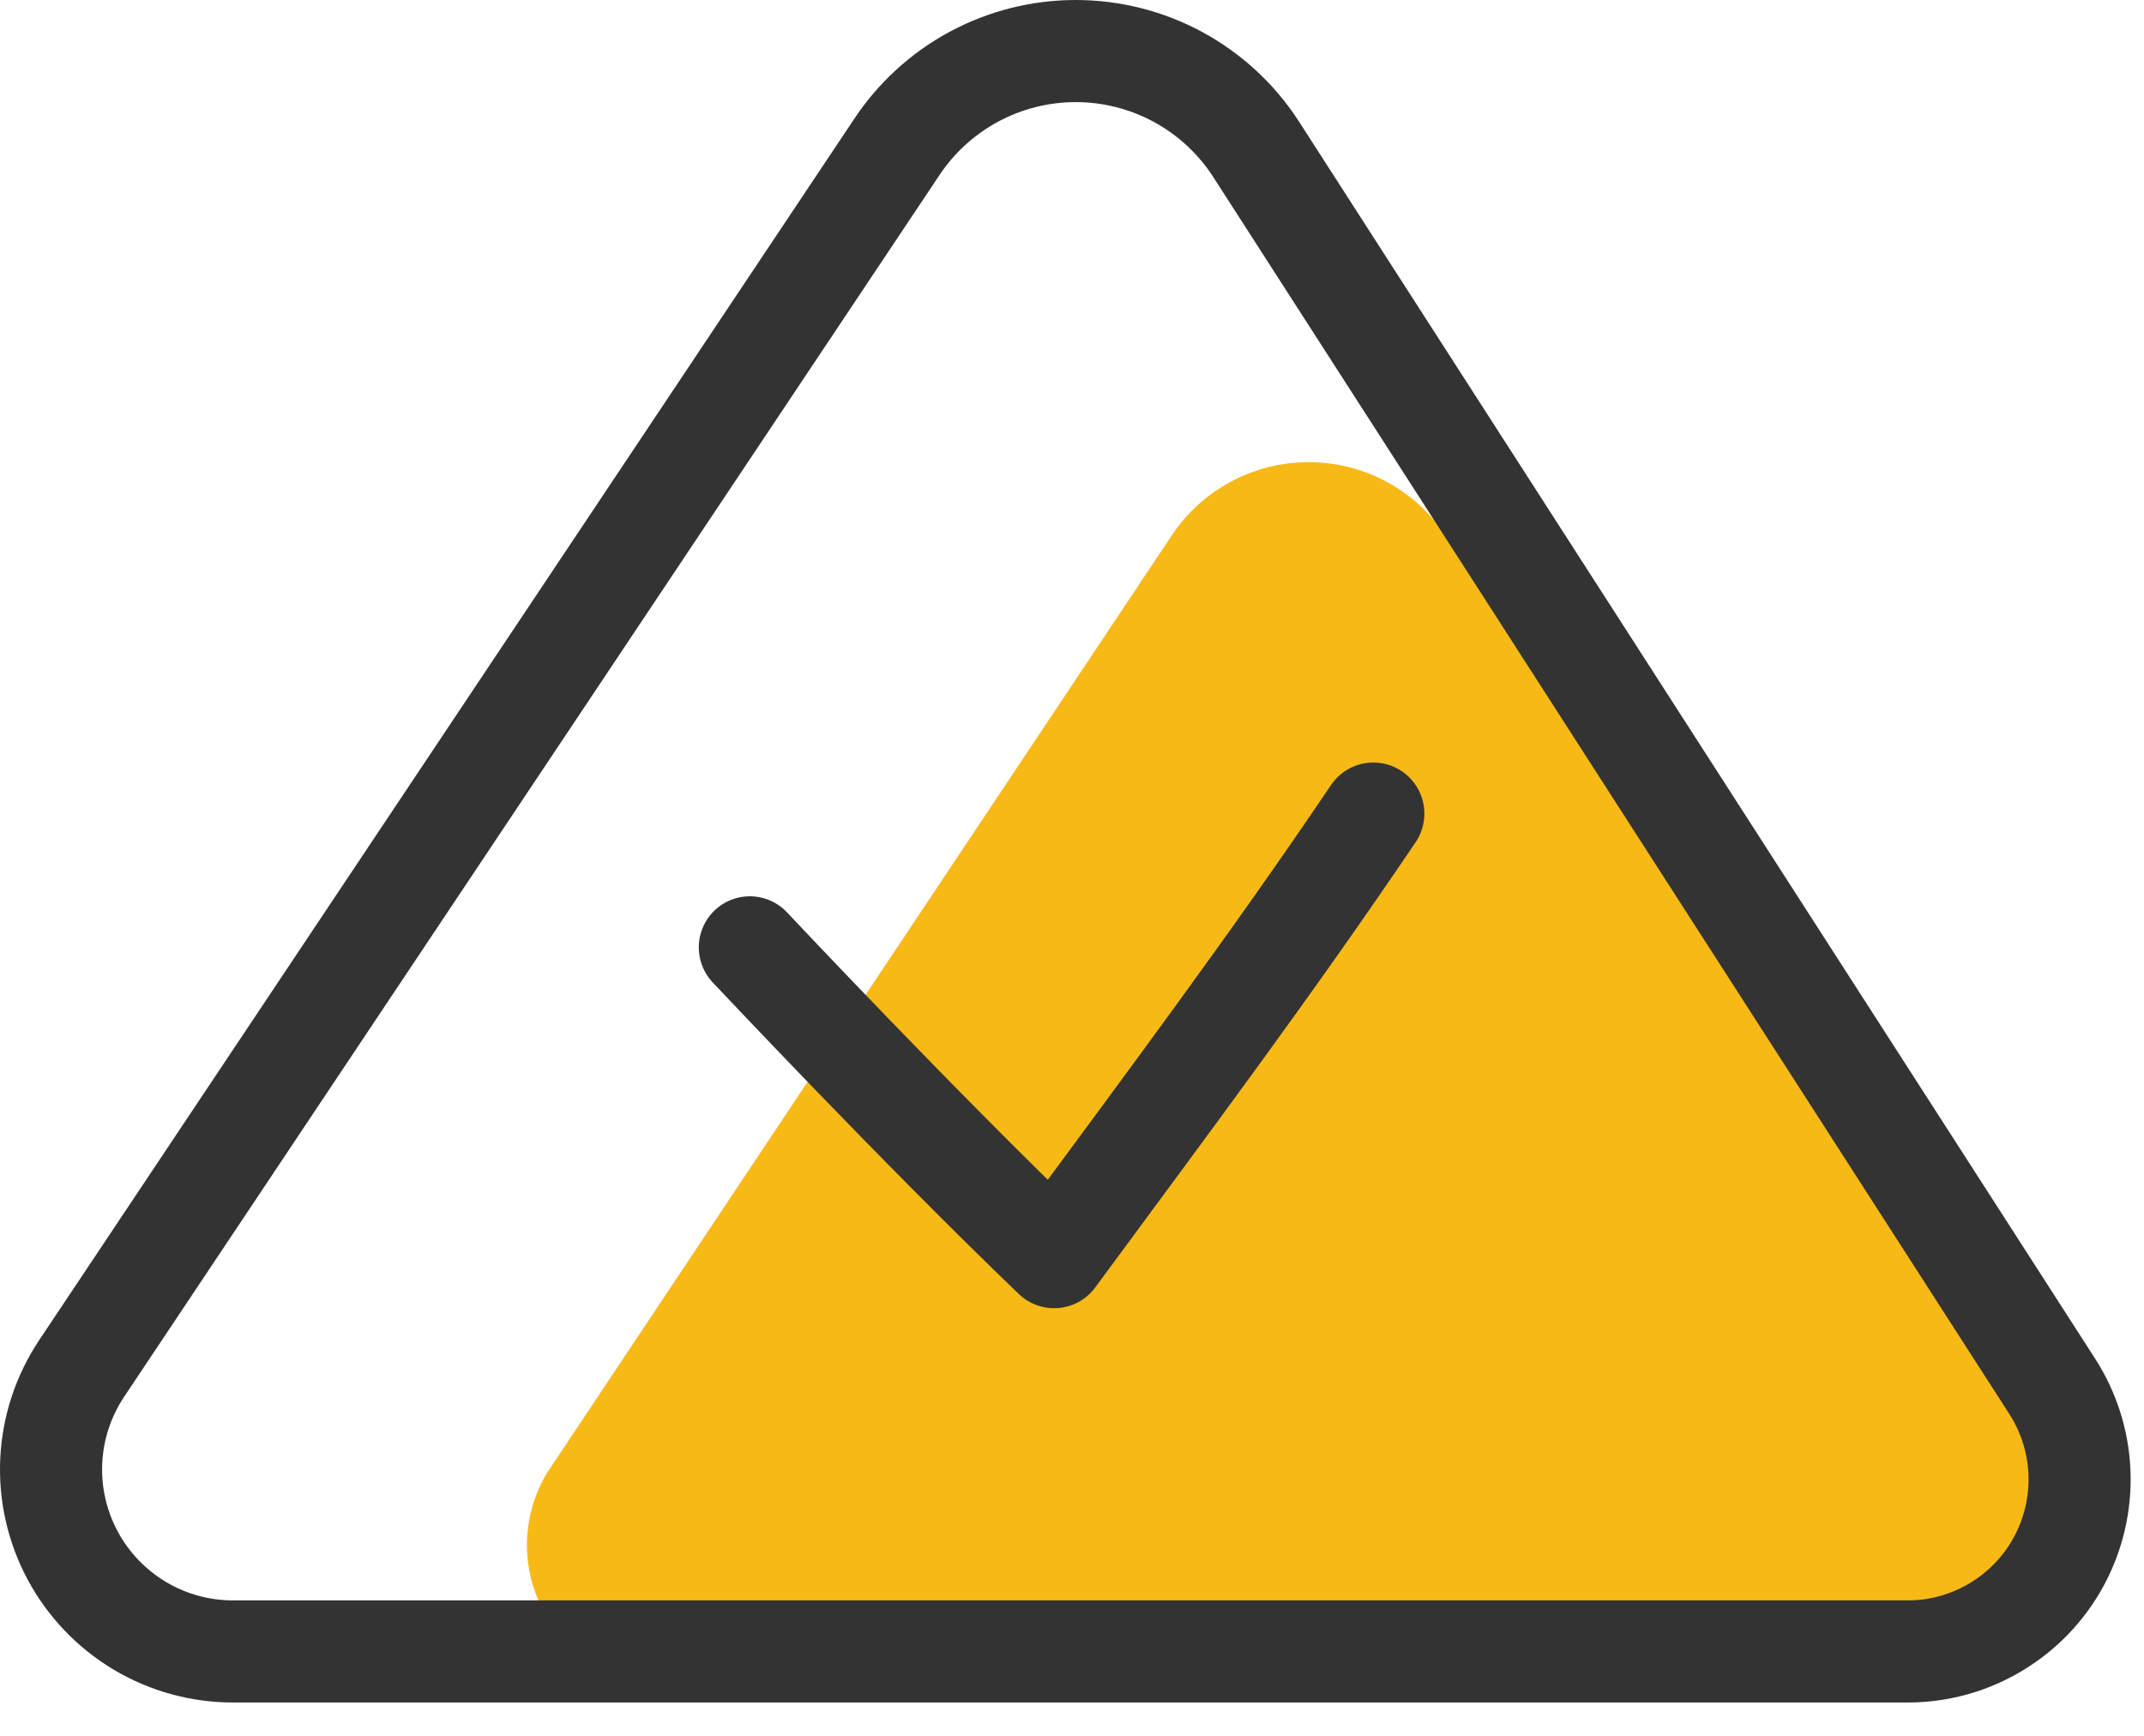 <svg width="42" height="34" viewBox="0 0 42 34" fill="none" xmlns="http://www.w3.org/2000/svg">
<path d="M10.734 28.822L22.938 10.511C23.231 10.063 23.631 9.695 24.102 9.44C24.573 9.185 25.1 9.052 25.636 9.052C26.171 9.052 26.698 9.185 27.169 9.44C27.64 9.695 28.041 10.063 28.334 10.511L40.314 29.017C40.566 29.406 40.708 29.856 40.726 30.319C40.744 30.783 40.637 31.243 40.415 31.65C40.194 32.058 39.867 32.398 39.469 32.636C39.07 32.873 38.615 32.999 38.151 33H13.023C12.538 32.993 12.064 32.858 11.649 32.608C11.234 32.359 10.893 32.003 10.66 31.578C10.427 31.153 10.311 30.674 10.324 30.19C10.337 29.706 10.479 29.233 10.734 28.822Z" fill="#F7B916"/>
<path d="M1.599 26.805L17.552 2.904C17.935 2.319 18.457 1.839 19.072 1.506C19.687 1.174 20.375 1 21.073 1C21.772 1 22.46 1.174 23.075 1.506C23.689 1.839 24.212 2.319 24.594 2.904L40.197 27.146C40.527 27.655 40.713 28.243 40.736 28.848C40.759 29.453 40.619 30.053 40.33 30.586C40.041 31.118 39.614 31.562 39.093 31.872C38.573 32.183 37.979 32.347 37.373 32.347H4.569C3.924 32.348 3.29 32.174 2.736 31.843C2.182 31.511 1.728 31.036 1.423 30.467C1.118 29.898 0.973 29.257 1.004 28.612C1.035 27.967 1.241 27.343 1.599 26.805V26.805Z" stroke="#333333" stroke-width="2" stroke-linecap="round" stroke-linejoin="round"/>
<path d="M14.689 18.556C14.689 18.556 17.991 22.072 20.65 24.624C22.861 21.624 24.925 18.868 26.903 15.936" stroke="#333333" stroke-width="2" stroke-linecap="round" stroke-linejoin="round"/>
</svg>
